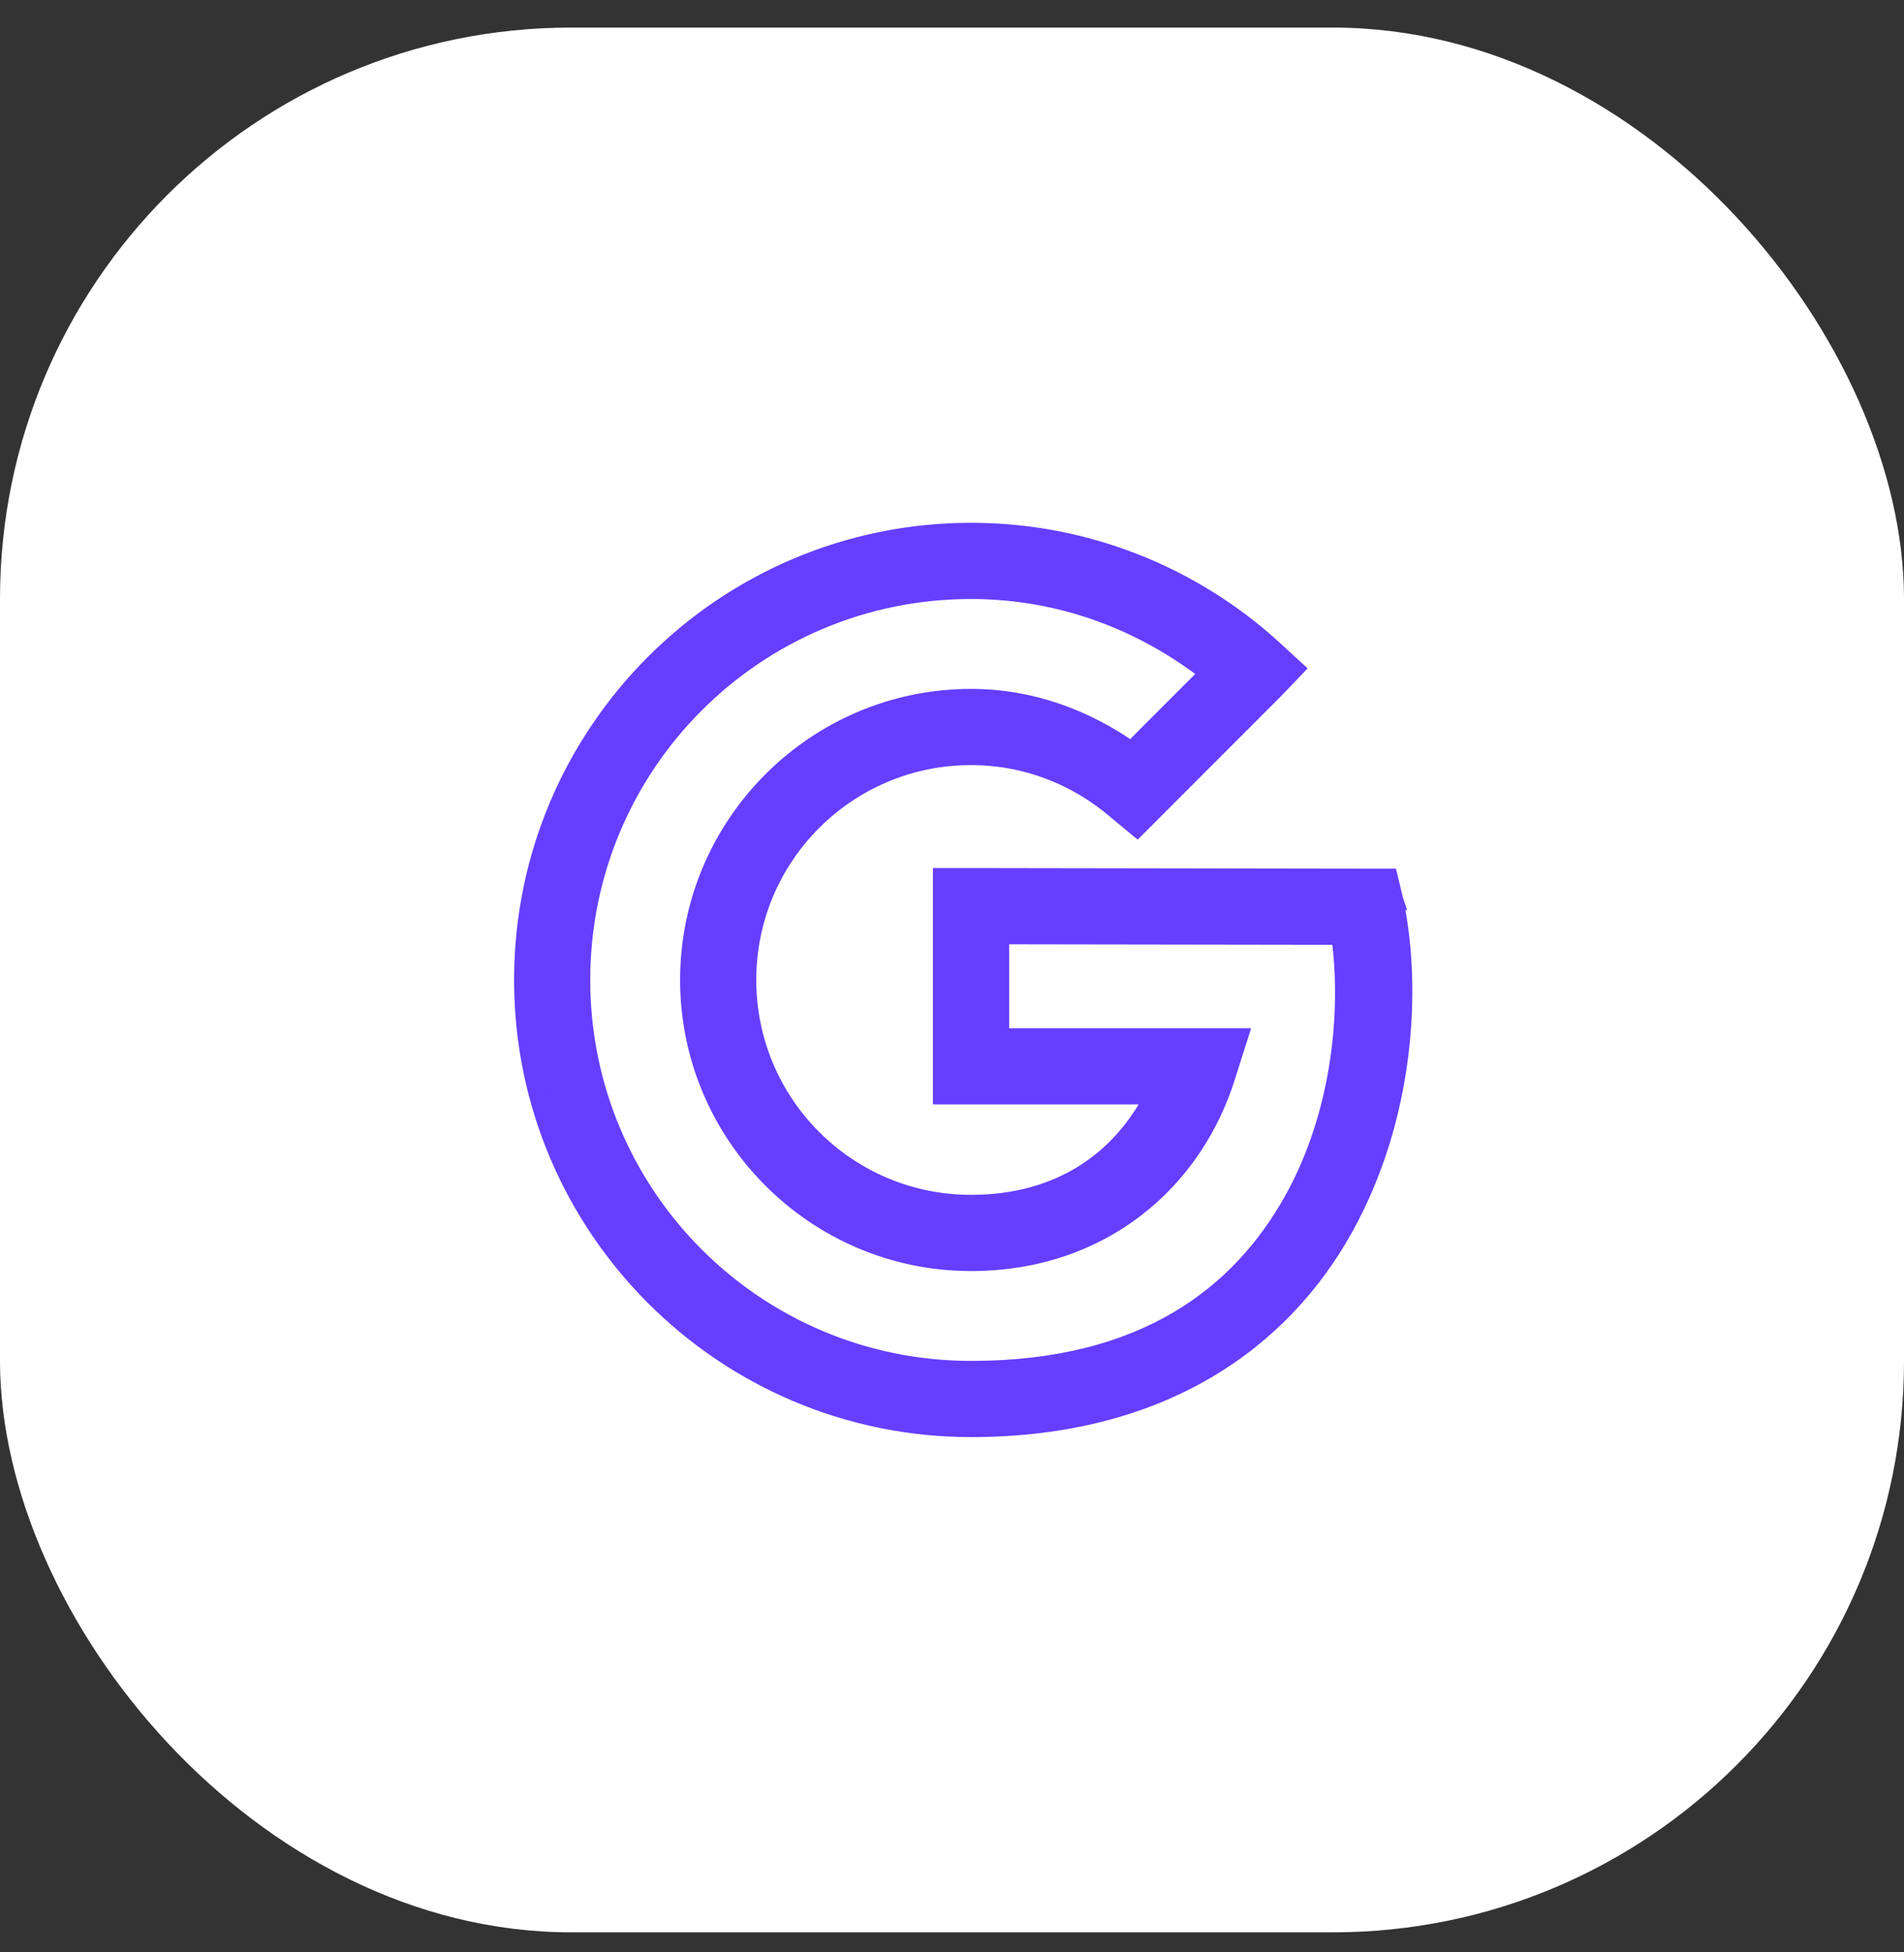 <svg width="40" height="41" viewBox="0 0 40 41" fill="none" xmlns="http://www.w3.org/2000/svg">
<rect x="0" y="0" width="40" height="41" fill="#333333" stroke="none"/>
<rect y="0.579" width="40" height="40" rx="12" fill="white"/>
<g clip-path="url(#clip0_83_11766)">
<path d="M29.283 18.913L29.284 18.913L29.282 18.907L29.207 18.595L29.17 18.442H29.013H28.701H28.7L20.401 18.429H20.4H20H19.8V18.629V22.792V22.992H20H24.261C23.562 24.37 22.27 25.292 20.4 25.292C17.795 25.292 15.688 23.184 15.688 20.579C15.688 17.974 17.795 15.867 20.4 15.867C21.57 15.867 22.632 16.299 23.458 17.006L23.458 17.006L23.46 17.008L23.748 17.246L23.888 17.362L24.017 17.233L26.754 14.496L26.754 14.496L26.757 14.493L27.045 14.193L27.186 14.045L27.035 13.907L26.735 13.632L26.735 13.631C25.065 12.11 22.836 11.179 20.4 11.179C15.213 11.179 11 15.392 11 20.579C11 25.766 15.213 29.979 20.4 29.979C24.44 29.979 26.929 28.115 28.225 25.789C29.512 23.479 29.675 20.771 29.283 18.913ZM25.738 21.792H21V19.63L28.166 19.641C28.387 21.21 28.189 23.388 27.175 25.207C26.618 26.206 25.836 27.096 24.743 27.738C23.65 28.38 22.235 28.779 20.4 28.779C15.865 28.779 12.2 25.113 12.2 20.579C12.2 16.046 15.865 12.379 20.4 12.379C22.3 12.379 24.023 13.046 25.413 14.133L23.767 15.78C22.814 15.105 21.667 14.667 20.4 14.667C17.141 14.667 14.488 17.32 14.488 20.579C14.488 23.838 17.141 26.492 20.4 26.492C23.113 26.492 25.071 24.823 25.766 22.564C25.766 22.564 25.766 22.563 25.766 22.563L25.928 22.052L26.011 21.792H25.738Z" fill="#653EFF" stroke="#653EFF" stroke-width="0.4"/>
</g>
<defs>
<clipPath id="clip0_83_11766">
<rect width="20" height="20" fill="white" transform="translate(10 10.579)"/>
</clipPath>
</defs>
</svg>
